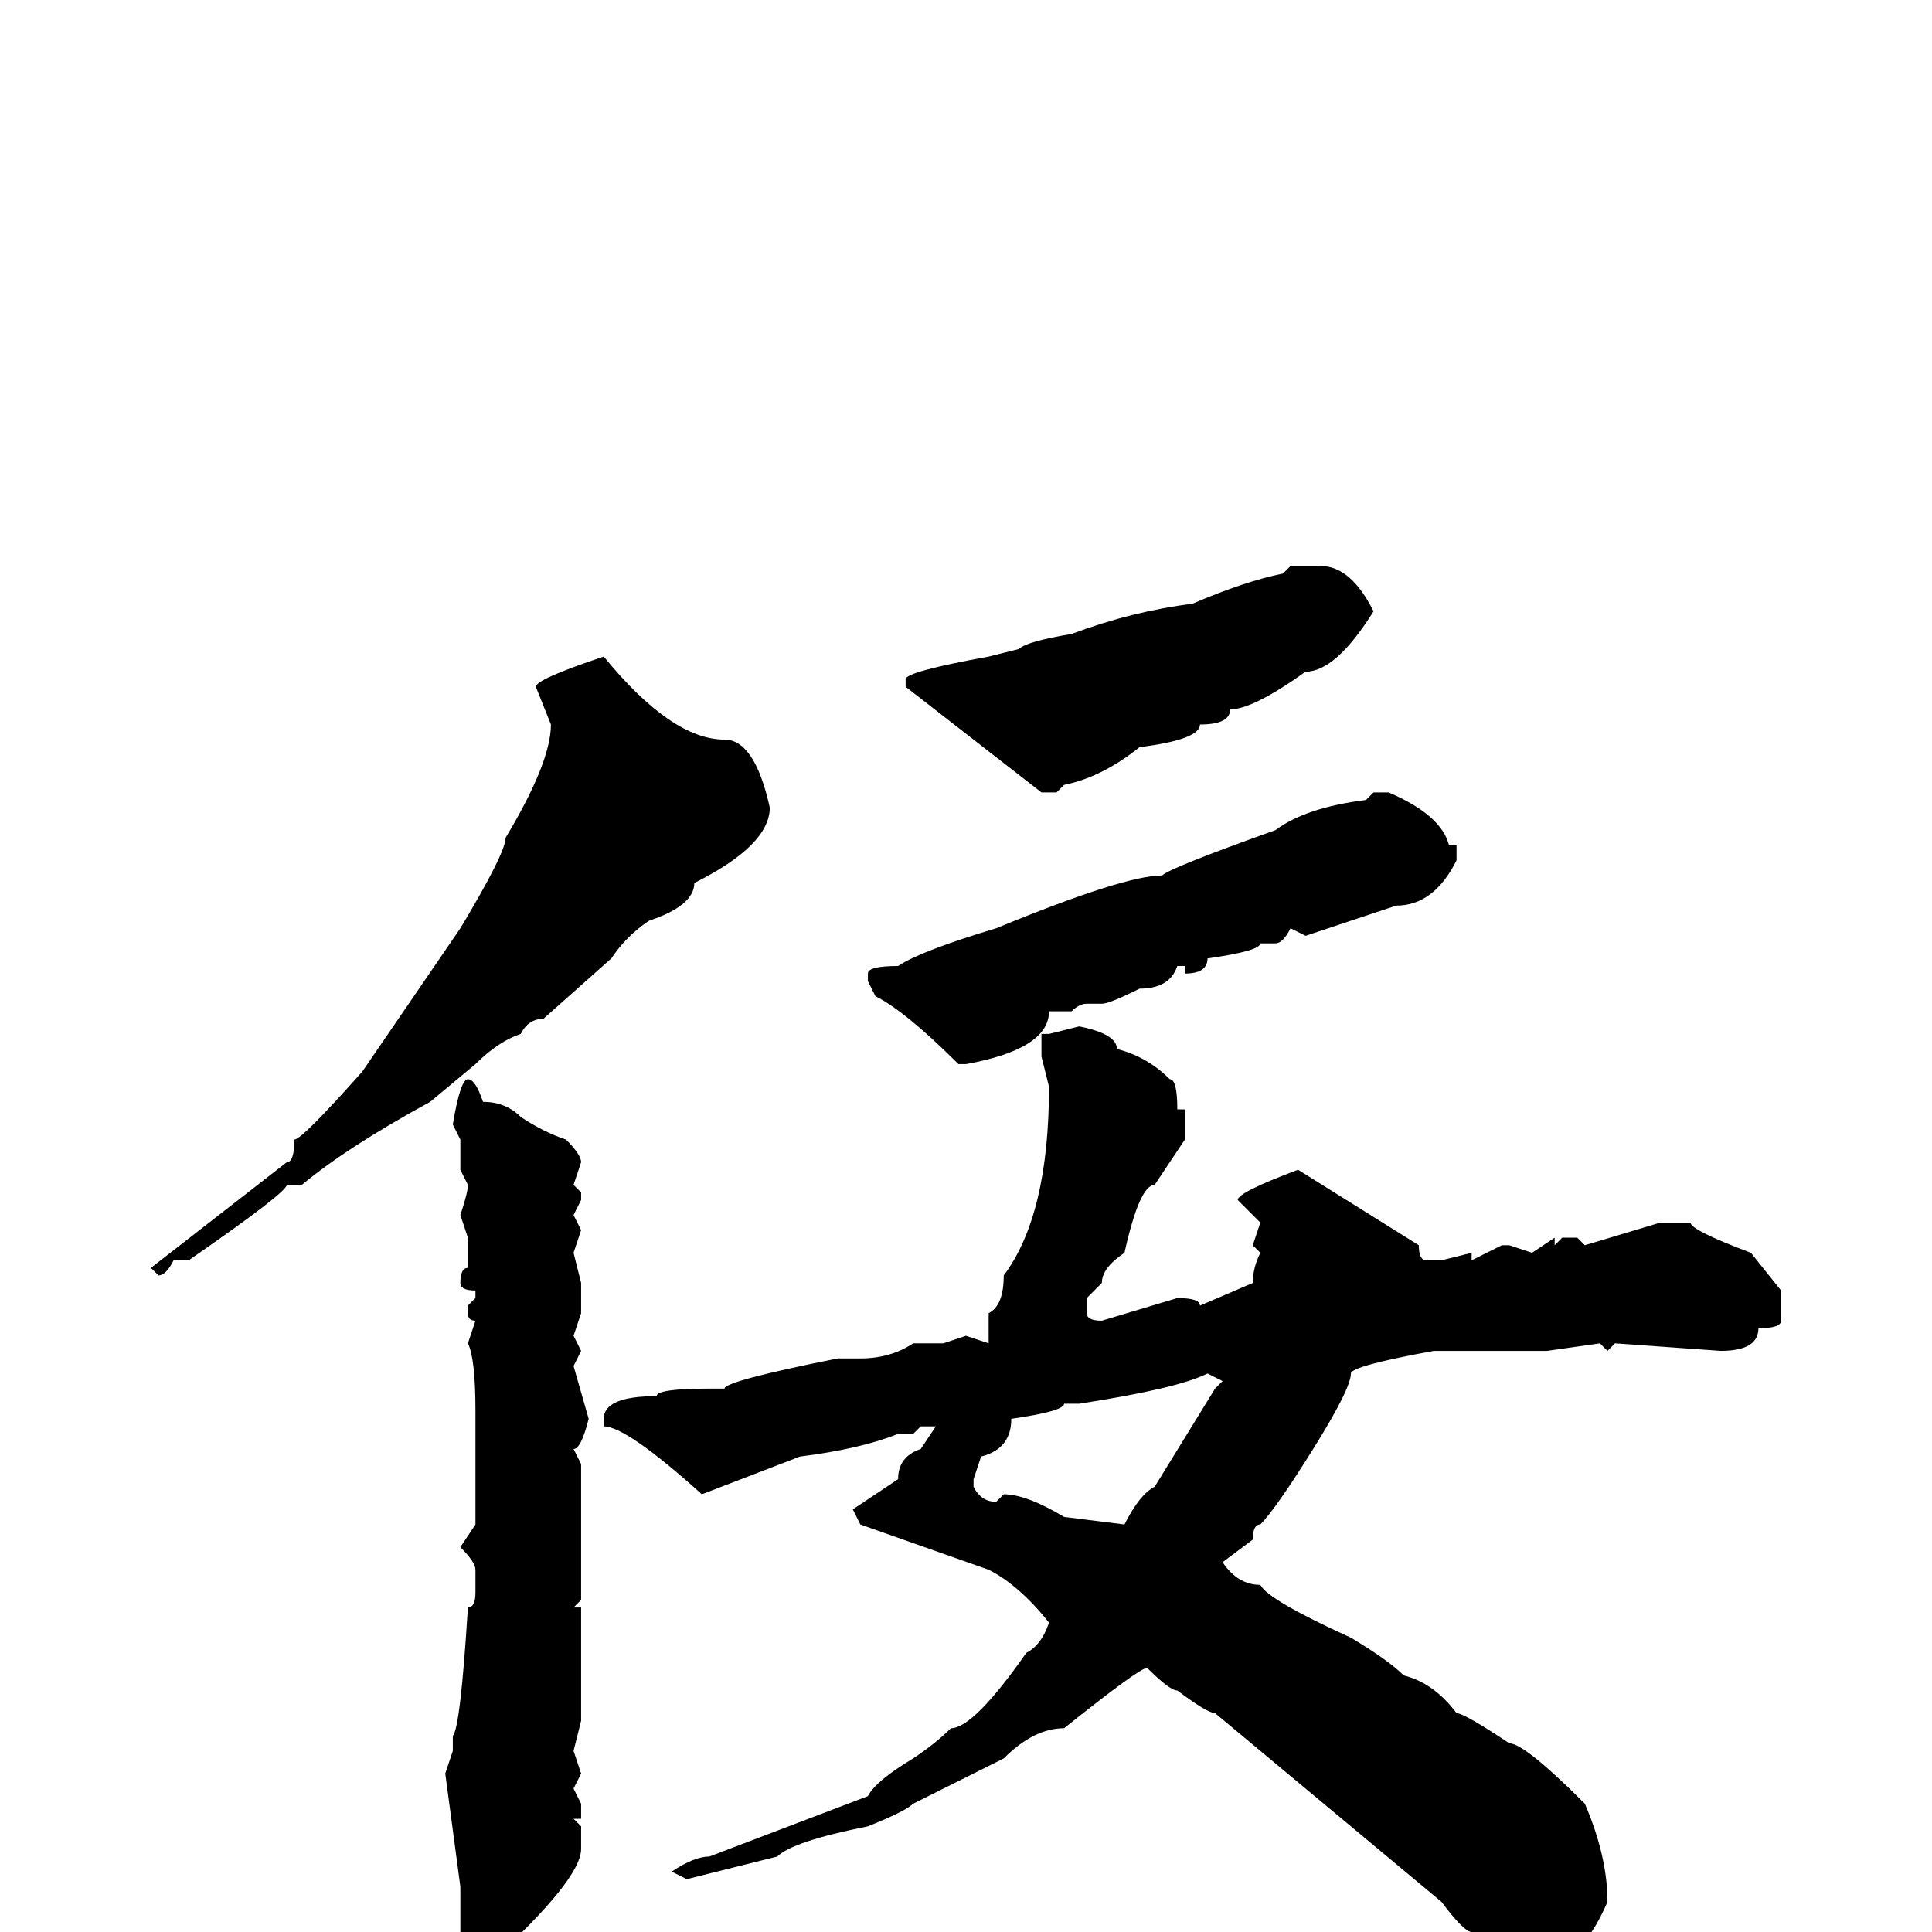 <svg xmlns="http://www.w3.org/2000/svg" viewBox="0 -256 256 256">
	<path fill="#000000" d="M171 -181H175Q179 -181 182 -175Q177 -167 173 -167Q166 -162 163 -162Q163 -160 159 -160Q159 -158 151 -157Q146 -153 141 -152L140 -151H138L120 -165V-166Q120 -167 131 -169L135 -170Q136 -171 142 -172Q150 -175 158 -176Q165 -179 170 -180ZM80 -169Q89 -158 96 -158Q100 -158 102 -149Q102 -144 92 -139Q92 -136 86 -134Q83 -132 81 -129L72 -121Q70 -121 69 -119Q66 -118 63 -115L57 -110Q46 -104 40 -99H39H38Q38 -98 25 -89H23Q22 -87 21 -87L20 -88L38 -102Q39 -102 39 -105Q40 -105 48 -114L61 -133Q67 -143 67 -145Q73 -155 73 -160L71 -165Q71 -166 80 -169ZM182 -151H184Q191 -148 192 -144H193V-142Q190 -136 185 -136L173 -132L171 -133Q170 -131 169 -131H167Q167 -130 160 -129Q160 -127 157 -127V-128H156Q155 -125 151 -125Q147 -123 146 -123H144Q143 -123 142 -122H141H139Q139 -117 128 -115H127Q120 -122 116 -124L115 -126V-127Q115 -128 119 -128Q122 -130 132 -133Q149 -140 154 -140Q155 -141 169 -146Q173 -149 181 -150ZM143 -120Q148 -119 148 -117Q152 -116 155 -113Q156 -113 156 -109H157V-105L153 -99Q151 -99 149 -90Q146 -88 146 -86L144 -84V-82Q144 -81 146 -81L156 -84Q159 -84 159 -83L166 -86Q166 -88 167 -90L166 -91L167 -94L164 -97Q164 -98 172 -101L188 -91Q188 -89 189 -89H191L195 -90V-89L199 -91H200L203 -90L206 -92V-91L207 -92H209L210 -91L220 -94H222H224Q224 -93 232 -90L236 -85V-81Q236 -80 233 -80Q233 -77 228 -77L214 -78L213 -77L212 -78L205 -77H204H200H197H194H190Q179 -75 179 -74Q179 -72 174 -64Q169 -56 167 -54Q166 -54 166 -52L162 -49Q164 -46 167 -46Q168 -44 179 -39Q184 -36 186 -34Q190 -33 193 -29Q194 -29 200 -25Q202 -25 210 -17Q213 -10 213 -4Q210 3 206 4L204 5L203 4V5H201Q196 2 195 0Q194 0 191 -4L161 -29Q160 -29 156 -32Q155 -32 152 -35Q151 -35 141 -27Q137 -27 133 -23L121 -17Q120 -16 115 -14Q105 -12 103 -10L91 -7L89 -8Q92 -10 94 -10L115 -18Q116 -20 121 -23Q124 -25 126 -27Q129 -27 136 -37Q138 -38 139 -41Q135 -46 131 -48L114 -54L113 -56L119 -60Q119 -63 122 -64L124 -67H122L121 -66H119Q114 -64 106 -63L93 -58Q83 -67 80 -67V-68Q80 -71 87 -71Q87 -72 94 -72H96Q96 -73 111 -76H114Q118 -76 121 -78H125L128 -79L131 -78V-82Q133 -83 133 -87Q139 -95 139 -112L138 -116V-119H139ZM62 -113Q63 -113 64 -110Q67 -110 69 -108Q72 -106 75 -105Q77 -103 77 -102L76 -99L77 -98V-97L76 -95L77 -93L76 -90L77 -86V-82L76 -79L77 -77L76 -75L78 -68Q77 -64 76 -64L77 -62V-44L76 -43H77V-28L76 -24L77 -21L76 -19L77 -17V-15H76L77 -14V-11Q77 -7 65 4H63L61 2V-6L59 -21L60 -24V-26Q61 -27 62 -43Q63 -43 63 -45V-48Q63 -49 61 -51L63 -54V-63V-65V-67V-69Q63 -76 62 -78L63 -81Q62 -81 62 -82V-83L63 -84V-85Q61 -85 61 -86Q61 -88 62 -88V-89V-92L61 -95Q62 -98 62 -99L61 -101V-105L60 -107Q61 -113 62 -113ZM129 -60V-59Q130 -57 132 -57L133 -58Q136 -58 141 -55L149 -54Q151 -58 153 -59L161 -72L162 -73L160 -74Q156 -72 143 -70H141Q141 -69 134 -68Q134 -64 130 -63Z"/>
</svg>